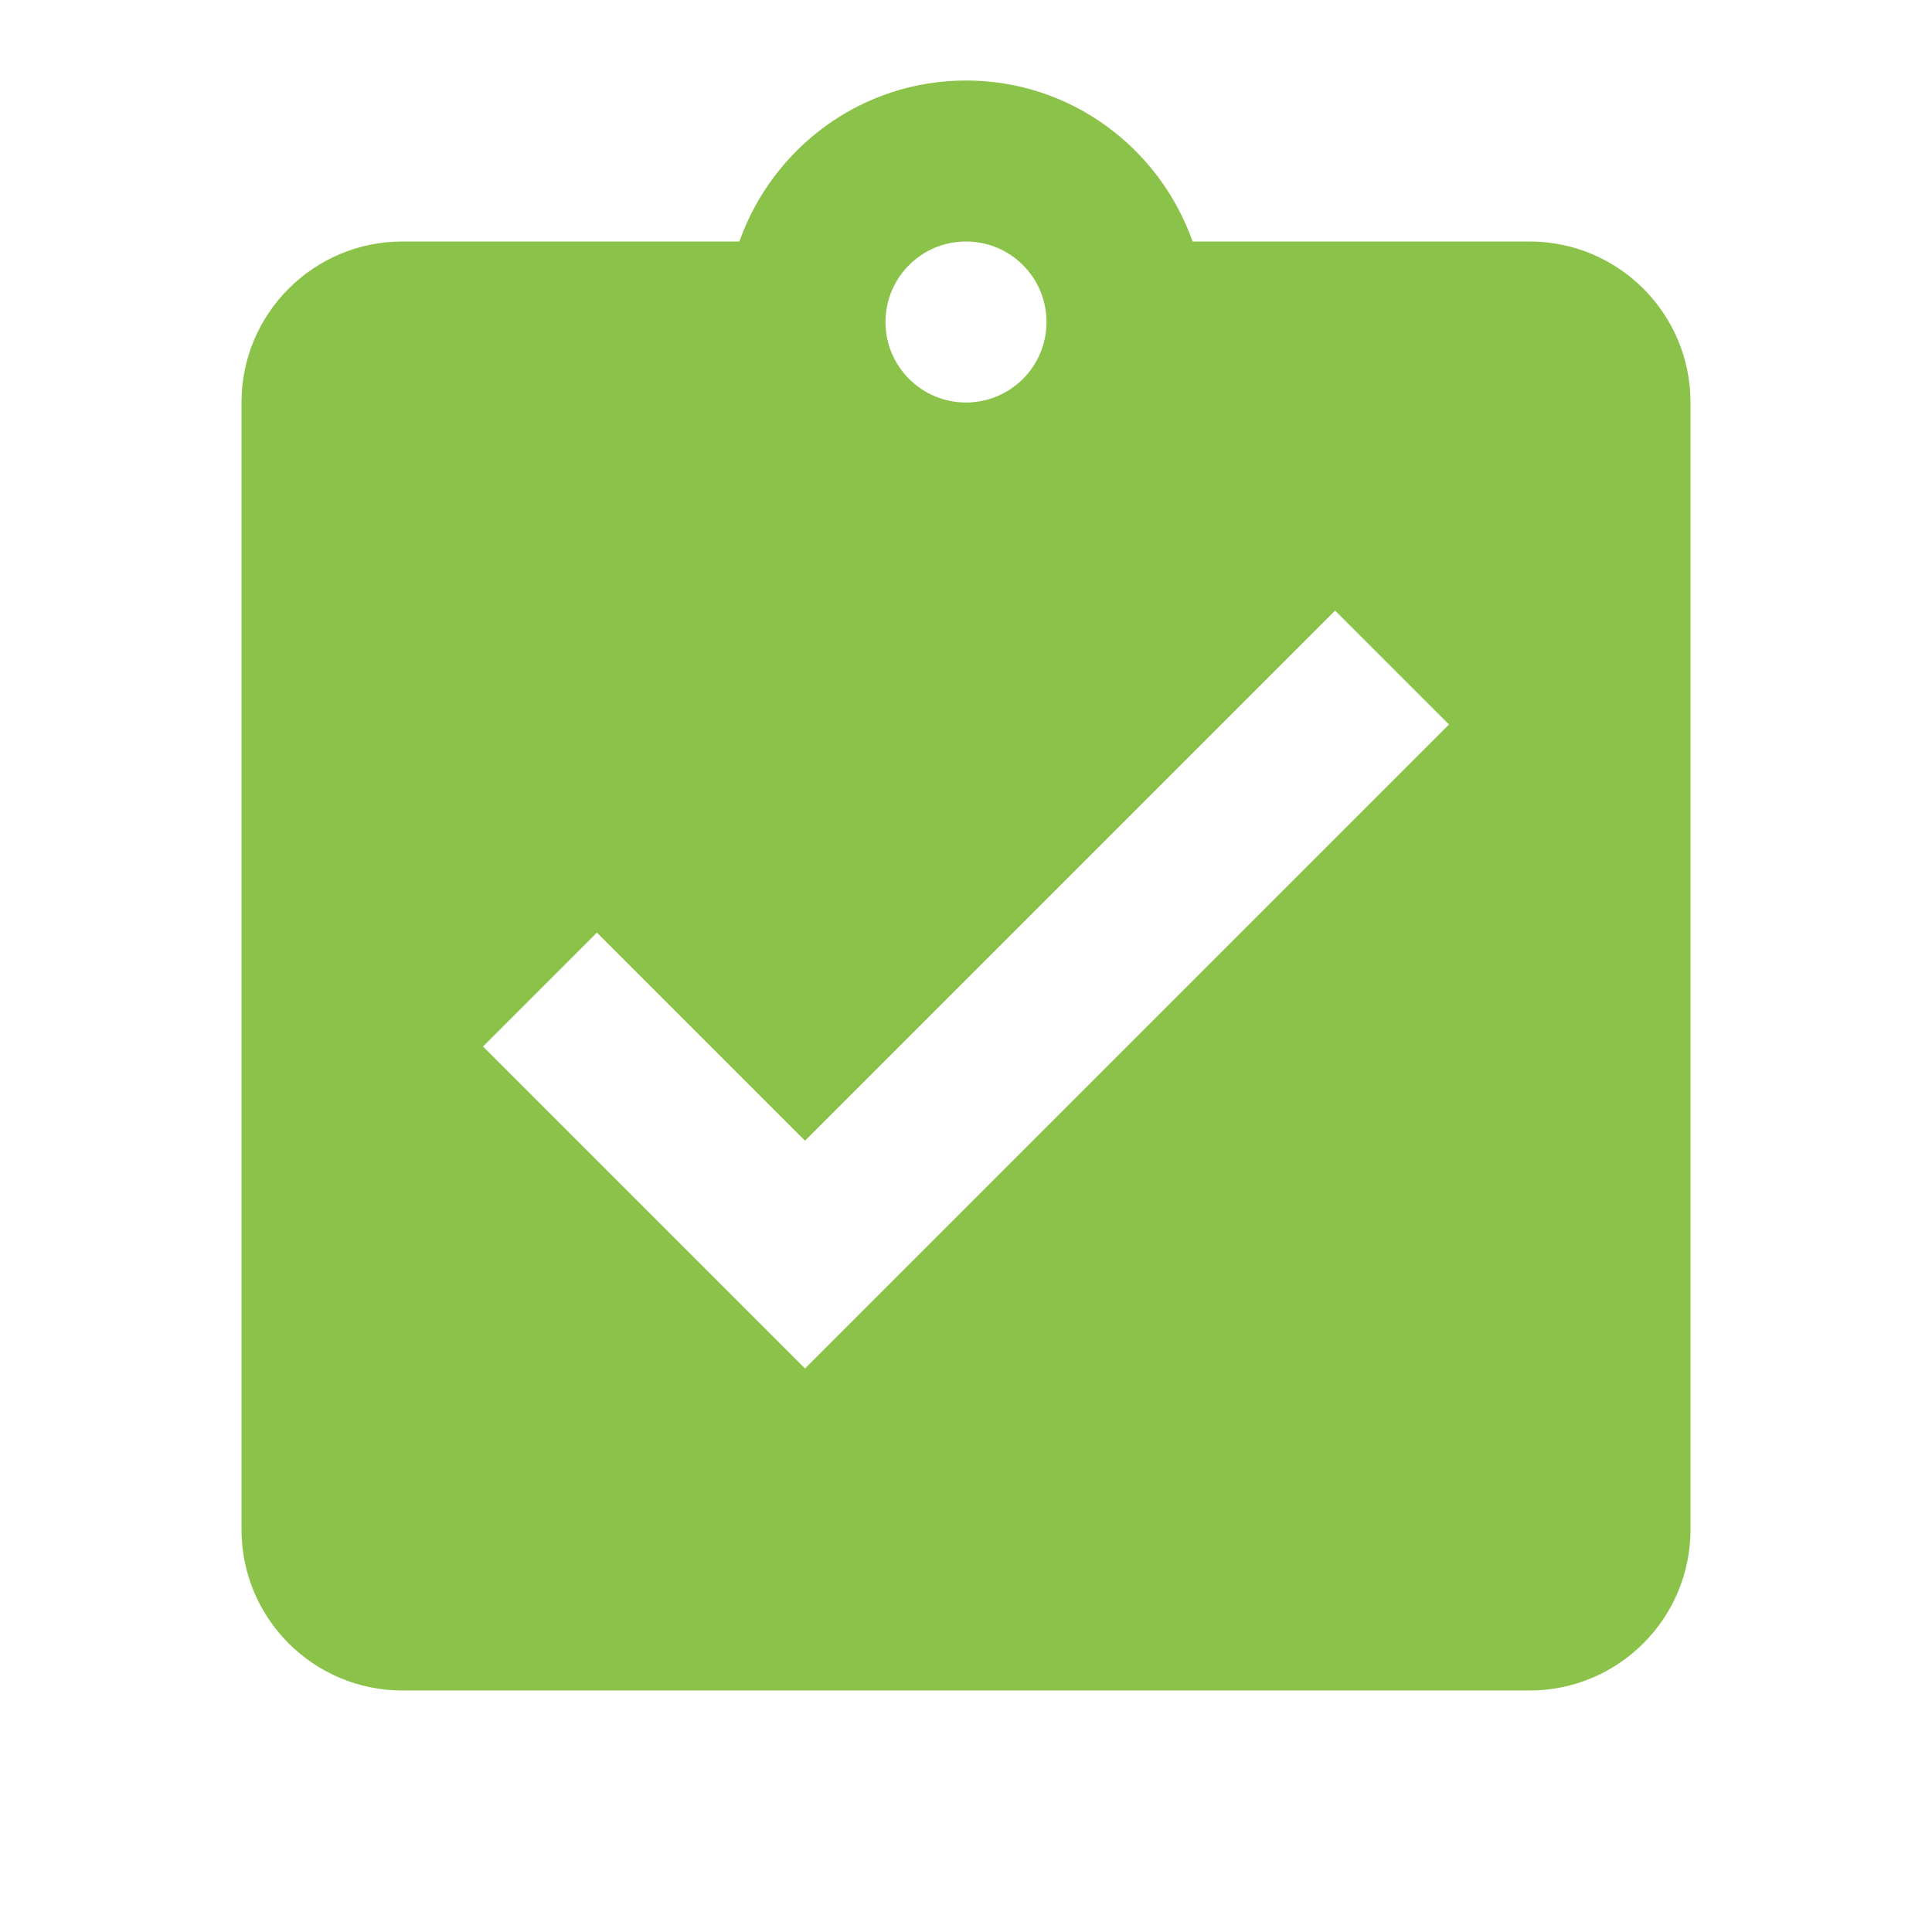 <svg fill="#8BC34A" xmlns="http://www.w3.org/2000/svg" viewBox="0 0 48 48"><path d="M38 6h-8.37c-.82-2.32-3.02-4-5.63-4s-4.81 1.68-5.63 4H10c-2.21 0-4 1.79-4 4v28c0 2.21 1.79 4 4 4h28c2.21 0 4-1.79 4-4V10c0-2.21-1.79-4-4-4zM24 6c1.1 0 2 .89 2 2s-.9 2-2 2-2-.89-2-2 .9-2 2-2zm-4 28l-8-8 2.83-2.83L20 28.34l13.17-13.17L36 18 20 34z"/></svg>